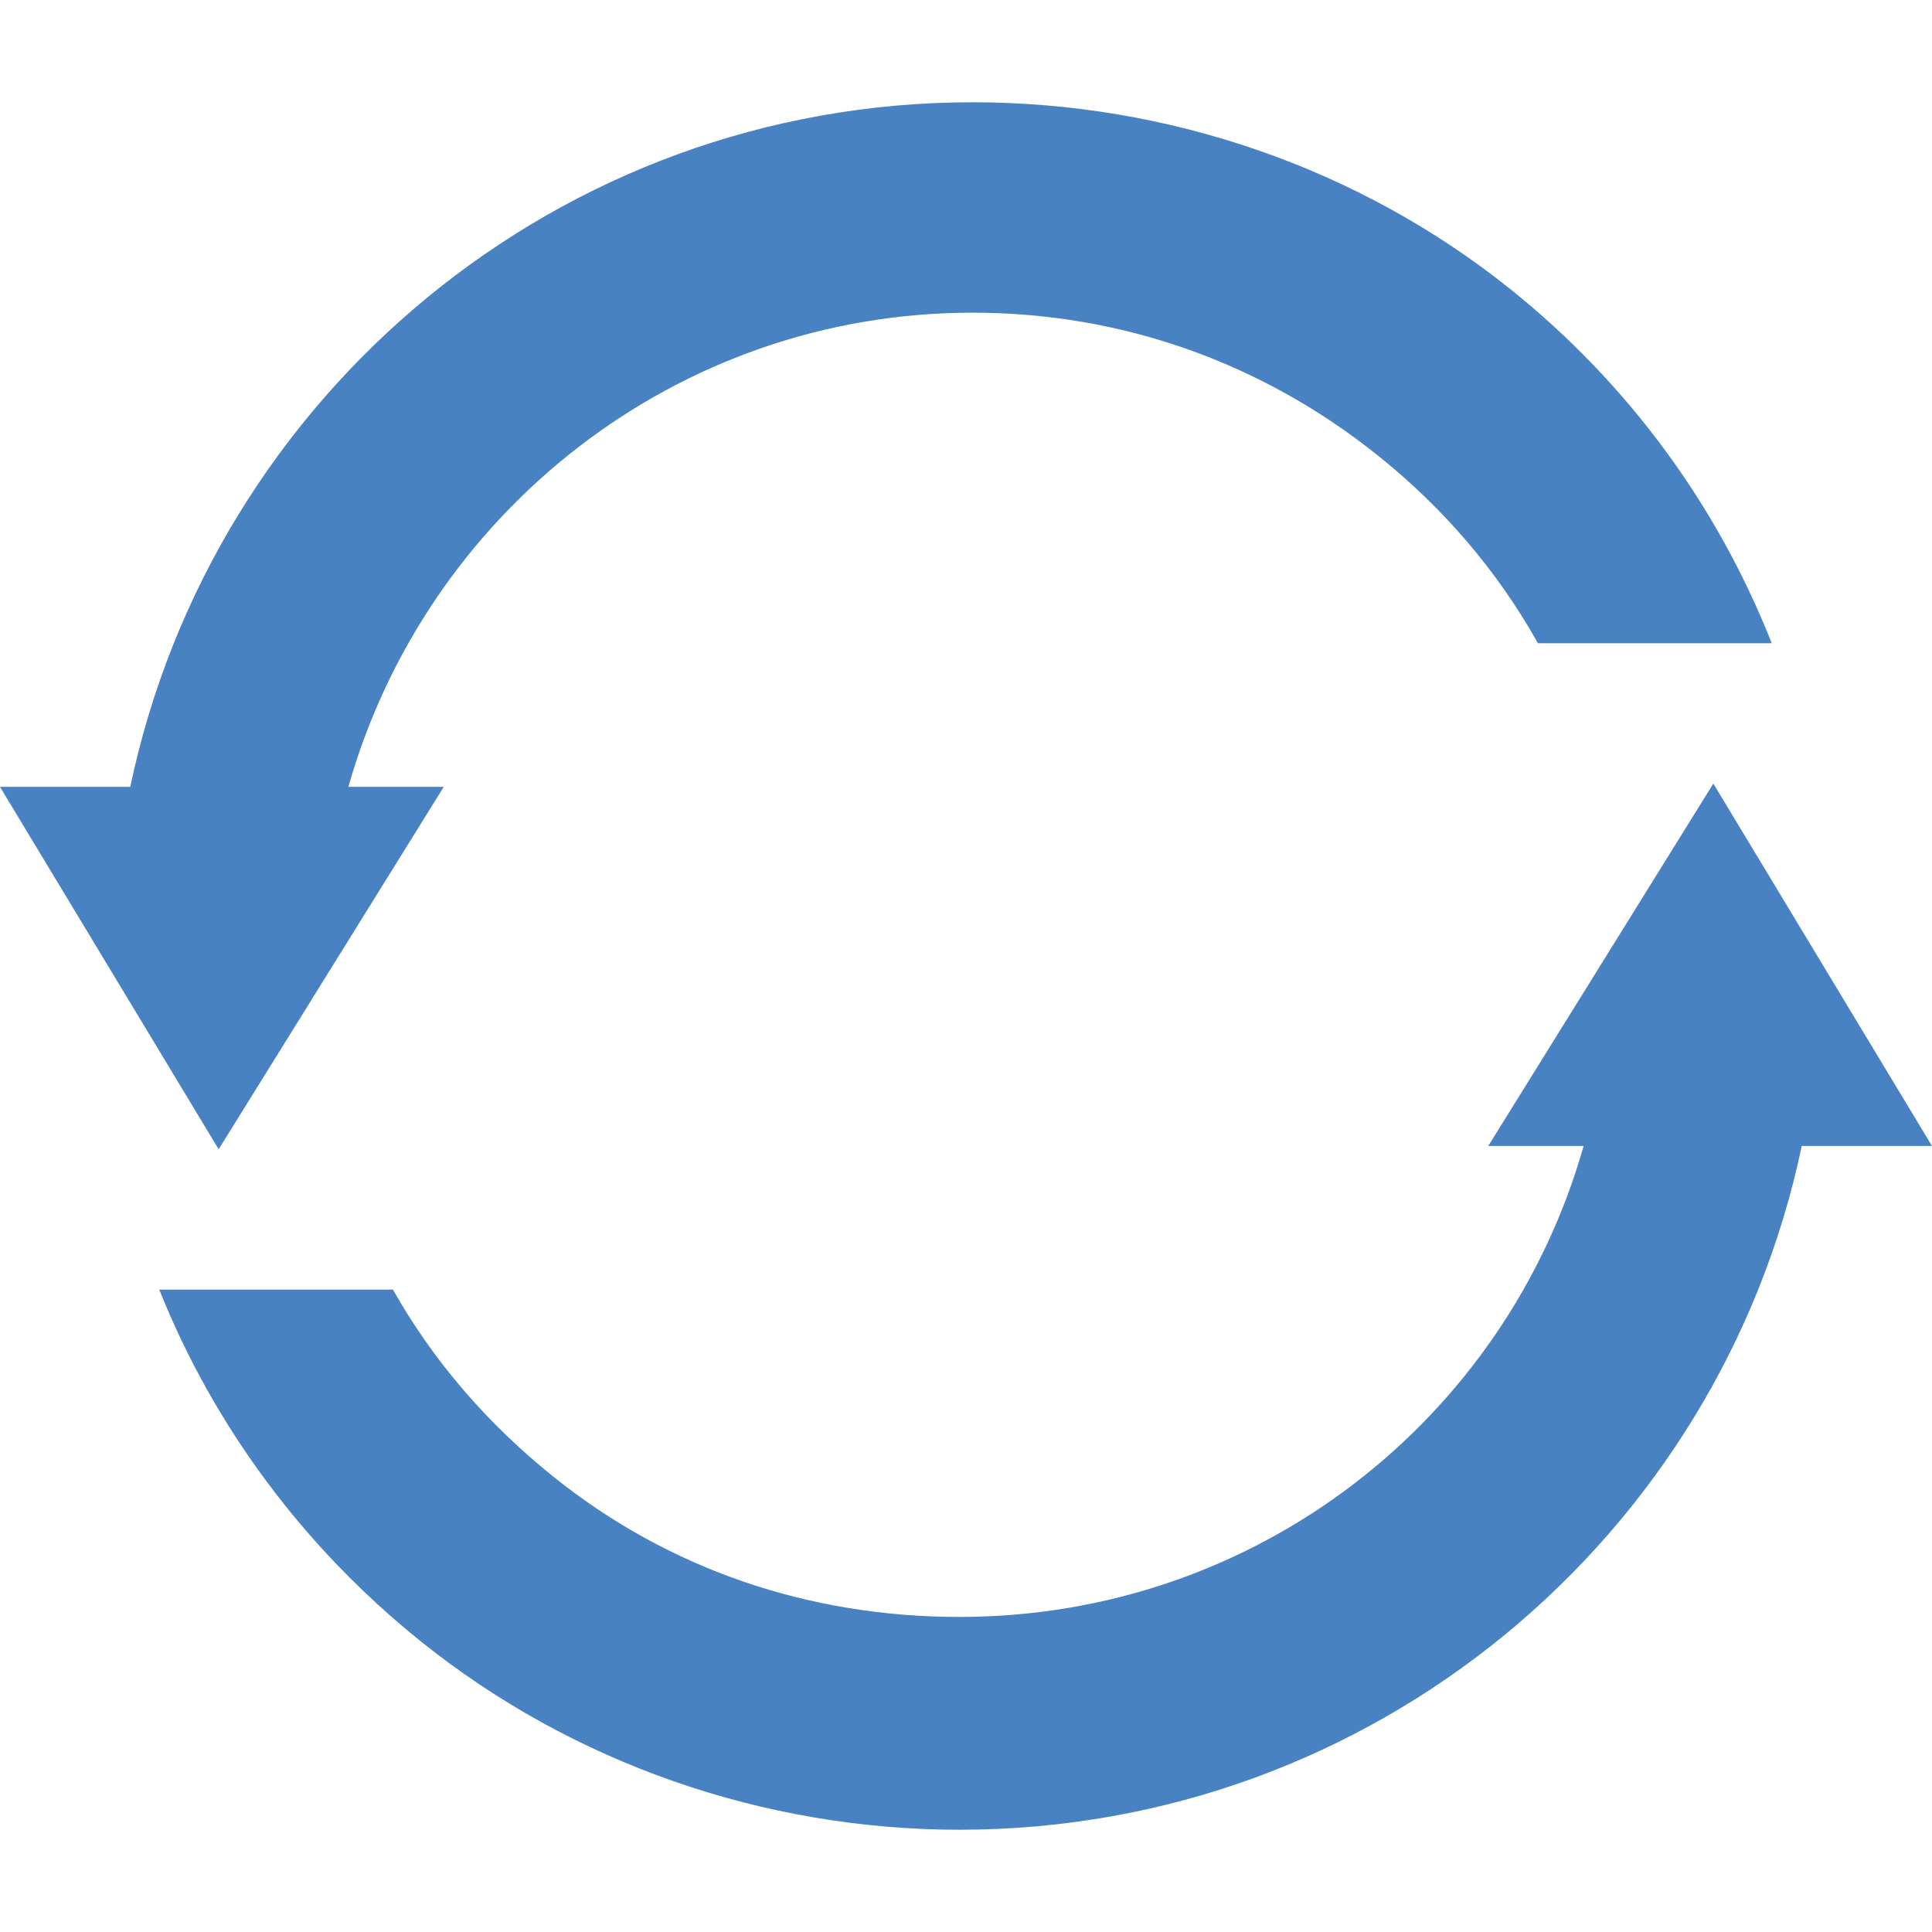 <?xml version="1.0"?>
<svg xmlns="http://www.w3.org/2000/svg" xmlns:xlink="http://www.w3.org/1999/xlink" version="1.1" id="Capa_1" x="0px" y="0px" viewBox="0 0 295.914 295.914" style="enable-background:new 0 0 295.914 295.914;" xml:space="preserve" width="512px" height="512px"><g><g>
	<path d="M67.964,120.522H53.356c11.922-42,50.267-72.631,95.604-72.631c22.904,0,44.424,7.687,62.234,21.997   c9.912,7.966,18.172,17.564,24.362,28.634h35.811c-8.395-21.286-22.133-39.853-39.871-54.107   c-23.292-18.717-52.604-28.751-82.537-28.751c-63.354,0-116.41,44.858-129.009,104.858H0l33.491,55.506L67.964,120.522z" data-original="#000000" class="active-path" data-old_color="#000000" fill="#4882C2"/>
	<path d="M262.423,120.015l-34.473,55.508h14.607c-11.922,42-50.267,72.135-95.604,72.135c-22.904,0-44.424-7.202-62.234-21.513   c-10.011-8.043-18.324-17.622-24.537-28.622H24.394c8.389,21,22.189,39.517,40.023,53.848c23.292,18.717,52.603,28.88,82.537,28.88   c63.354,0,116.41-44.727,129.009-104.727h19.951L262.423,120.015z" data-original="#000000" class="active-path" data-old_color="#000000" fill="#4882C2"/>
</g></g> </svg>
